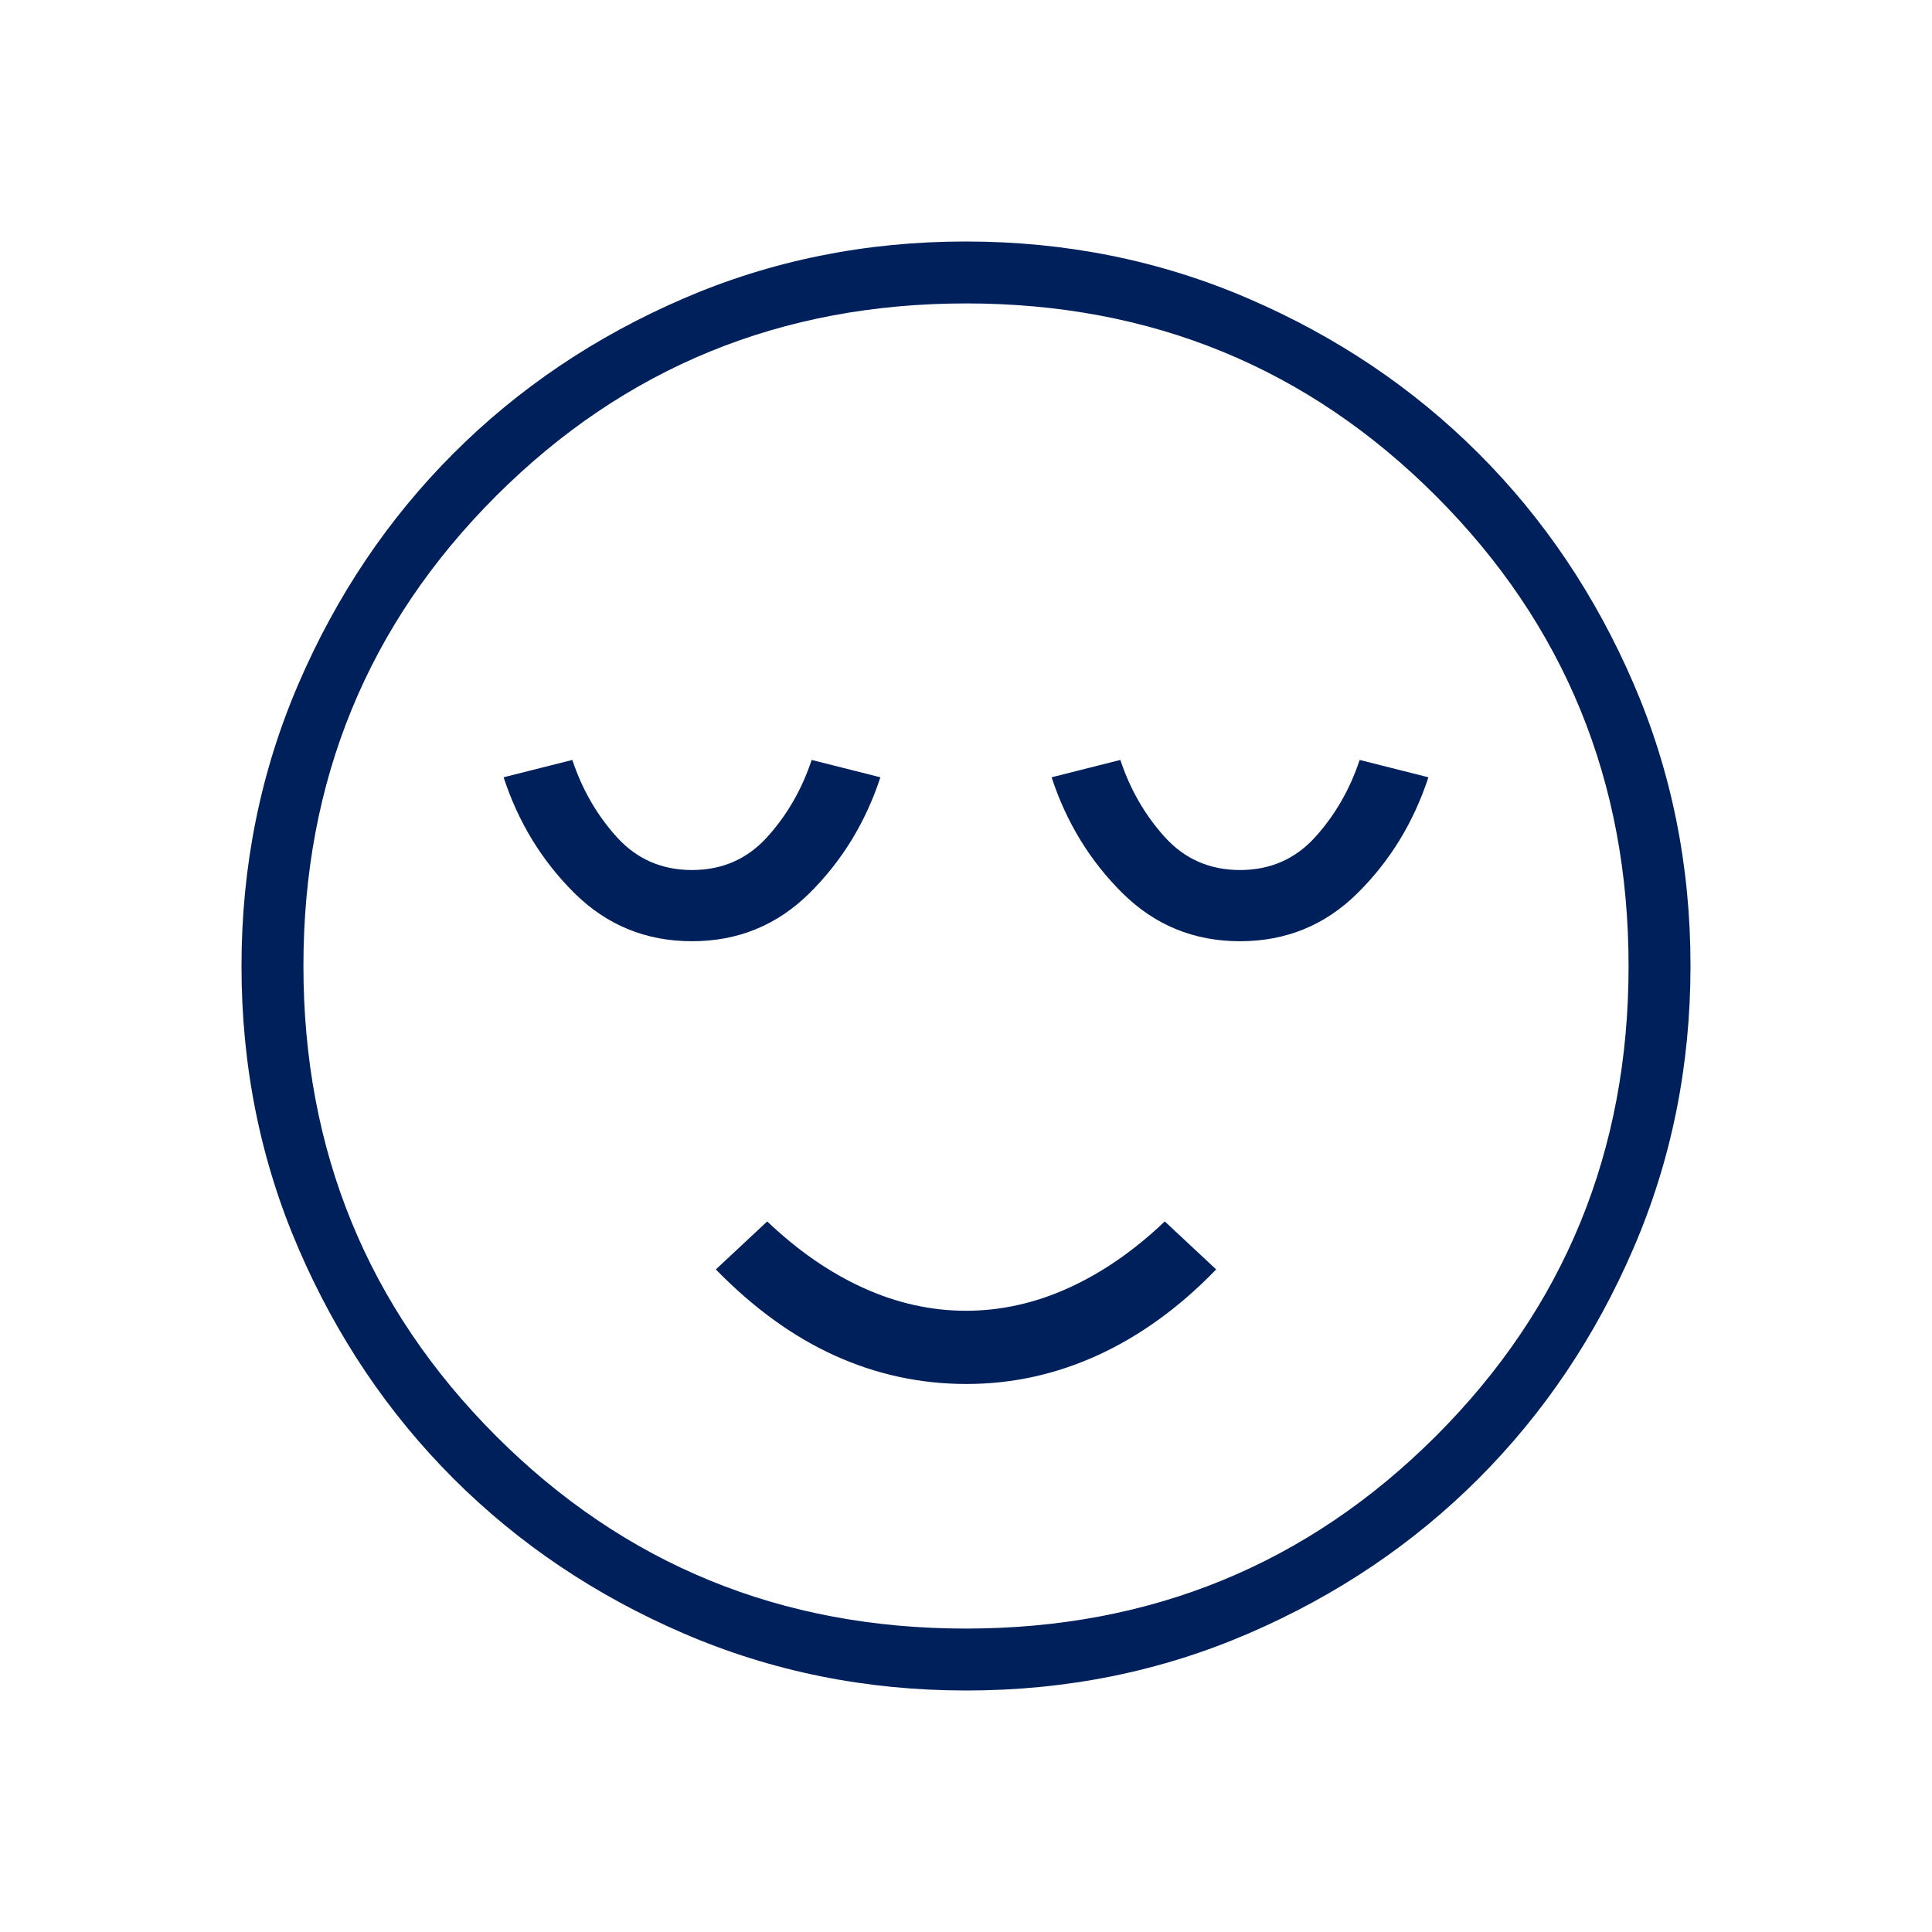 <svg width="96" height="96" viewBox="0 0 96 96" fill="none" xmlns="http://www.w3.org/2000/svg">
<mask id="mask0_0_638" style="mask-type:alpha" maskUnits="userSpaceOnUse" x="0" y="0" width="96" height="96">
<rect width="96" height="96" fill="#D9D9D9"/>
</mask>
<g mask="url(#mask0_0_638)">
<path d="M34.385 46.769C36.672 46.769 38.62 45.971 40.231 44.373C41.841 42.776 43.013 40.859 43.746 38.623L40.331 37.761C39.844 39.228 39.106 40.506 38.119 41.596C37.132 42.686 35.887 43.231 34.385 43.231C32.882 43.231 31.637 42.686 30.65 41.596C29.663 40.506 28.926 39.228 28.439 37.761L25.023 38.623C25.756 40.859 26.928 42.776 28.538 44.373C30.149 45.971 32.097 46.769 34.385 46.769ZM48.022 68.769C50.3 68.769 52.485 68.288 54.577 67.327C56.669 66.365 58.62 64.949 60.431 63.077L57.877 60.692C56.359 62.138 54.767 63.24 53.1 63.996C51.433 64.753 49.733 65.131 48 65.131C46.267 65.131 44.567 64.753 42.9 63.996C41.233 63.24 39.641 62.138 38.123 60.692L35.569 63.077C37.446 65 39.421 66.43 41.495 67.365C43.568 68.301 45.744 68.769 48.022 68.769ZM61.615 46.769C63.903 46.769 65.851 45.971 67.462 44.373C69.072 42.776 70.244 40.859 70.977 38.623L67.561 37.761C67.074 39.228 66.337 40.506 65.35 41.596C64.363 42.686 63.118 43.231 61.615 43.231C60.113 43.231 58.868 42.686 57.881 41.596C56.894 40.506 56.156 39.228 55.669 37.761L52.254 38.623C52.987 40.859 54.159 42.776 55.769 44.373C57.38 45.971 59.328 46.769 61.615 46.769ZM48.013 84C43.035 84 38.355 83.055 33.972 81.166C29.59 79.277 25.778 76.713 22.536 73.474C19.294 70.235 16.728 66.427 14.837 62.048C12.945 57.67 12 52.992 12 48.013C12 43.035 12.945 38.355 14.834 33.972C16.723 29.59 19.287 25.778 22.526 22.536C25.765 19.294 29.573 16.728 33.952 14.837C38.33 12.945 43.008 12 47.987 12C52.965 12 57.645 12.945 62.028 14.834C66.41 16.723 70.222 19.287 73.464 22.526C76.706 25.765 79.272 29.573 81.163 33.952C83.055 38.33 84 43.008 84 47.987C84 52.965 83.055 57.645 81.166 62.028C79.277 66.41 76.713 70.222 73.474 73.464C70.235 76.706 66.427 79.272 62.048 81.163C57.67 83.055 52.992 84 48.013 84ZM47.992 80.923C57.181 80.923 64.967 77.734 71.35 71.357C77.732 64.98 80.923 57.196 80.923 48.008C80.923 38.819 77.734 31.033 71.357 24.651C64.98 18.268 57.196 15.077 48.008 15.077C38.819 15.077 31.033 18.266 24.651 24.643C18.268 31.02 15.077 38.804 15.077 47.992C15.077 57.181 18.266 64.967 24.643 71.35C31.02 77.732 38.804 80.923 47.992 80.923Z" fill="#00205B"/>
</g>
</svg>
